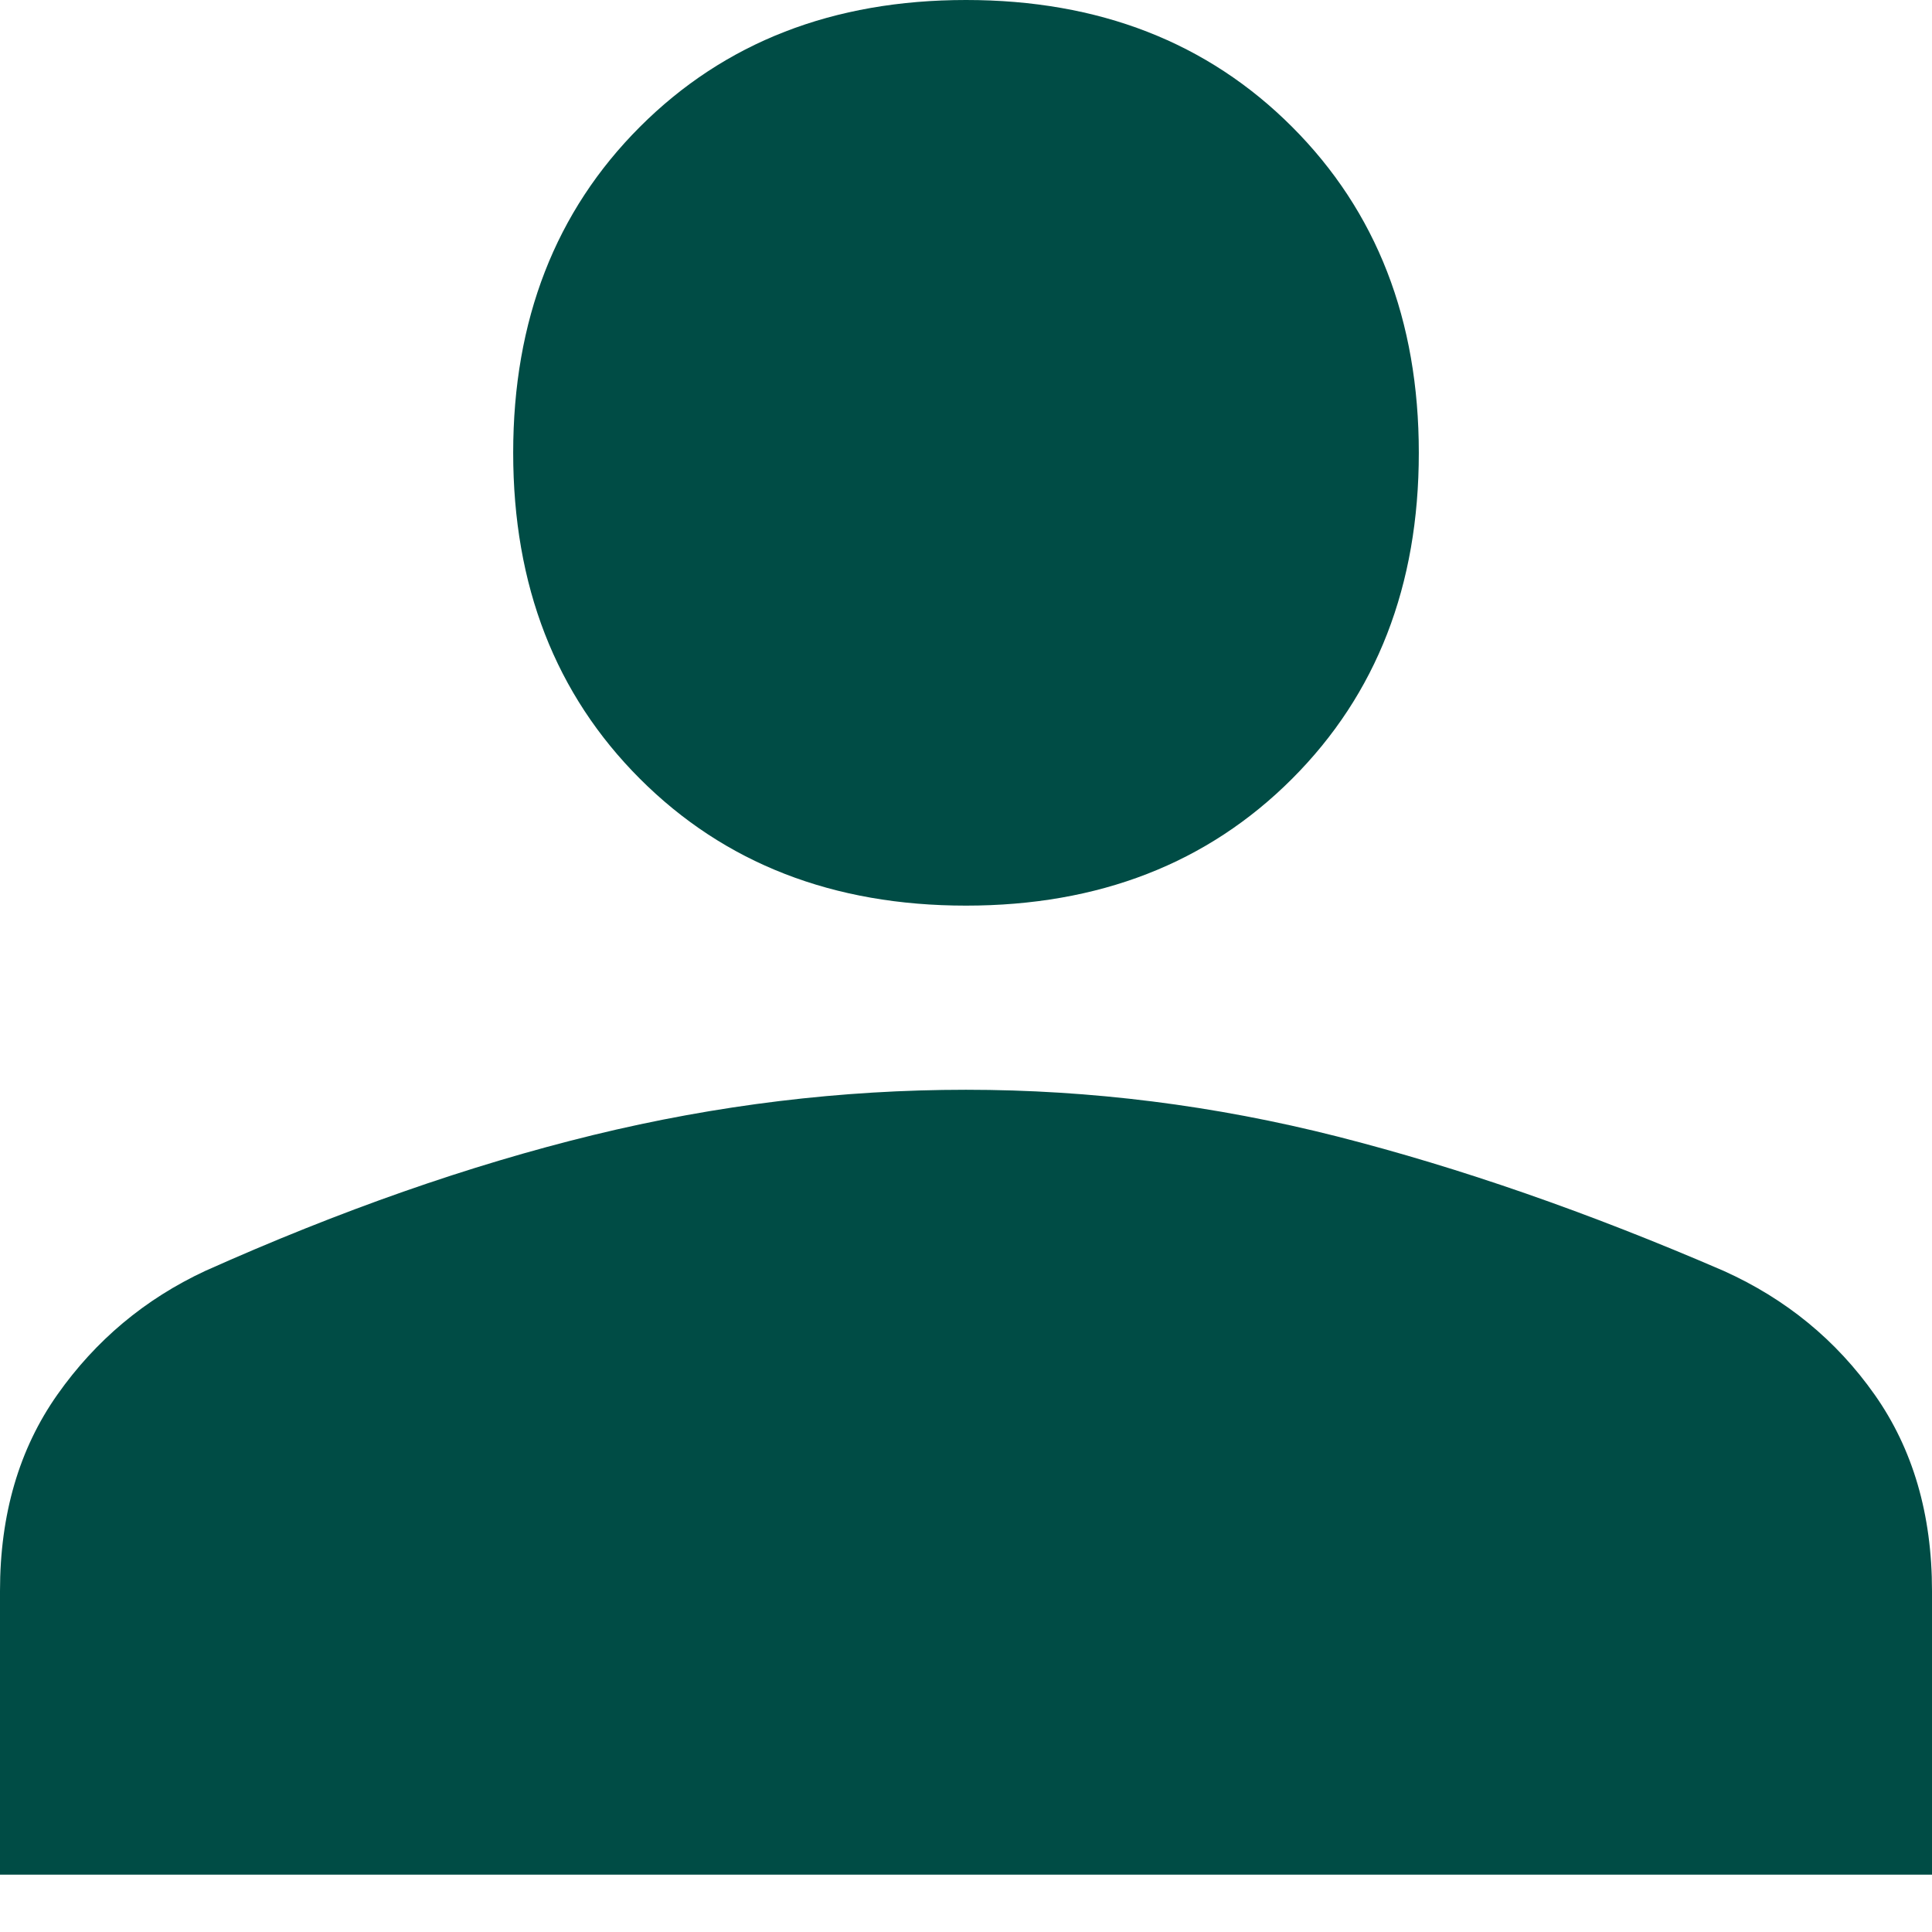 <svg width="16" height="16" viewBox="0 0 16 16" fill="none" xmlns="http://www.w3.org/2000/svg">
<path d="M8 7.5C6.9 7.5 6 7.15 5.3 6.45C4.6 5.75 4.25 4.85 4.25 3.75C4.25 2.65 4.6 1.75 5.3 1.05C6 0.35 6.9 0 8 0C9.1 0 10 0.35 10.7 1.05C11.4 1.75 11.75 2.65 11.75 3.75C11.75 4.85 11.4 5.75 10.7 6.45C10 7.15 9.1 7.5 8 7.5ZM0 15.525V13.175C0 12.542 0.158 12 0.475 11.55C0.792 11.1 1.2 10.758 1.7 10.525C2.817 10.025 3.888 9.65 4.912 9.4C5.938 9.15 6.967 9.025 8 9.025C9.033 9.025 10.058 9.154 11.075 9.412C12.092 9.671 13.158 10.042 14.275 10.525C14.792 10.758 15.208 11.1 15.525 11.55C15.842 12 16 12.542 16 13.175V15.525H0Z" fill="#004C45"/>
</svg>
